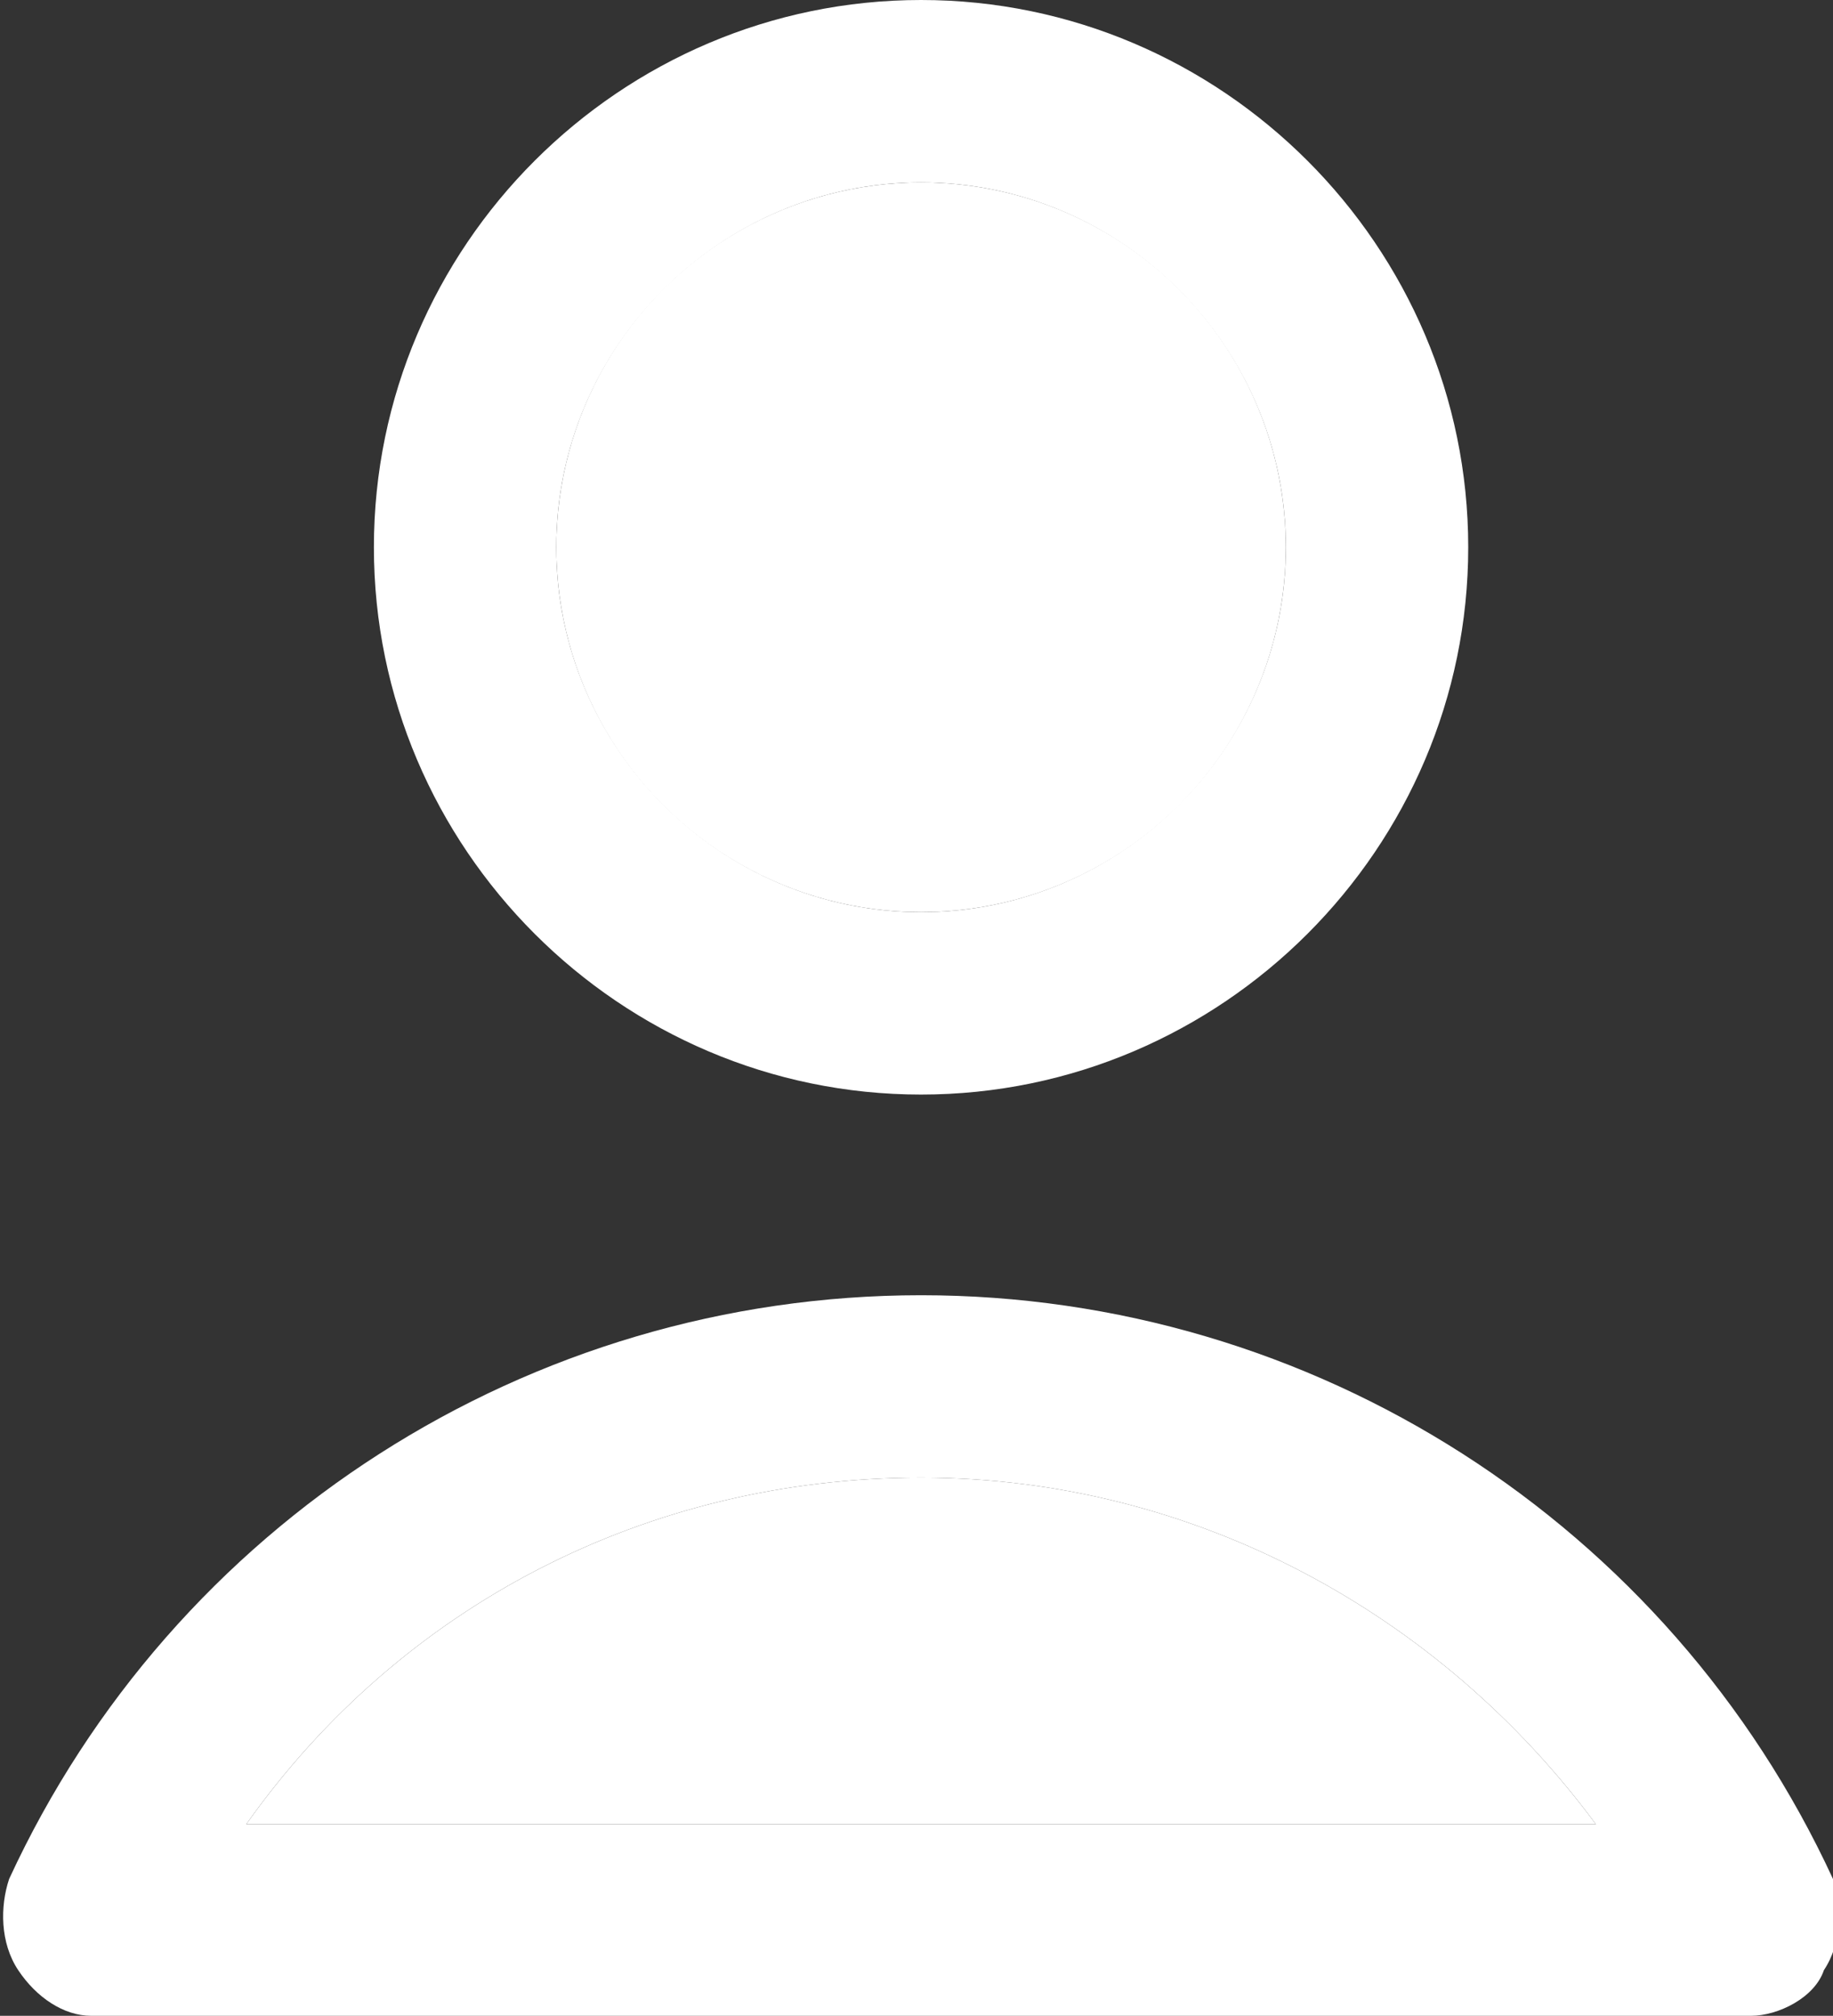 <?xml version="1.0" encoding="utf-8"?>
<!-- Generator: Adobe Illustrator 22.1.0, SVG Export Plug-In . SVG Version: 6.00 Build 0)  -->
<svg version="1.1" id="Isolation_Mode" xmlns="http://www.w3.org/2000/svg" xmlns:xlink="http://www.w3.org/1999/xlink" x="0px"
	 y="0px" viewBox="0 0 20.1 22.1" style="enable-background:new 0 0 20.1 22.1;" xml:space="preserve">
<rect x="0" y="0" width="20.1" height="22.1" fill="#333333" stroke="none"/>
<style type="text/css">
	.st0{fill:#FFFFFF;}
</style>
<g>
	<circle class="st0" cx="10.1" cy="6" r="4"/>
	<path class="st0" d="M10.1,16.2c-3,0-5.7,1.4-7.4,3.8h14.8C15.8,17.7,13.1,16.2,10.1,16.2z"/>
	<path class="st0" d="M10.1,12c3.3,0,6-2.7,6-6s-2.7-6-6-6s-6,2.7-6,6S6.8,12,10.1,12z M10.1,2c2.2,0,4,1.8,4,4s-1.8,4-4,4
		s-4-1.8-4-4S7.9,2,10.1,2z"/>
	<path class="st0" d="M20.1,20.6c-1.8-3.9-5.7-6.4-10-6.4s-8.2,2.5-10,6.4c-0.1,0.3-0.1,0.7,0.1,1c0.2,0.3,0.5,0.5,0.8,0.5h18.2
		c0.3,0,0.7-0.2,0.8-0.5C20.2,21.3,20.2,20.9,20.1,20.6z M2.7,20c1.7-2.4,4.4-3.8,7.4-3.8s5.7,1.5,7.4,3.8H2.7z"/>
</g>
</svg>

